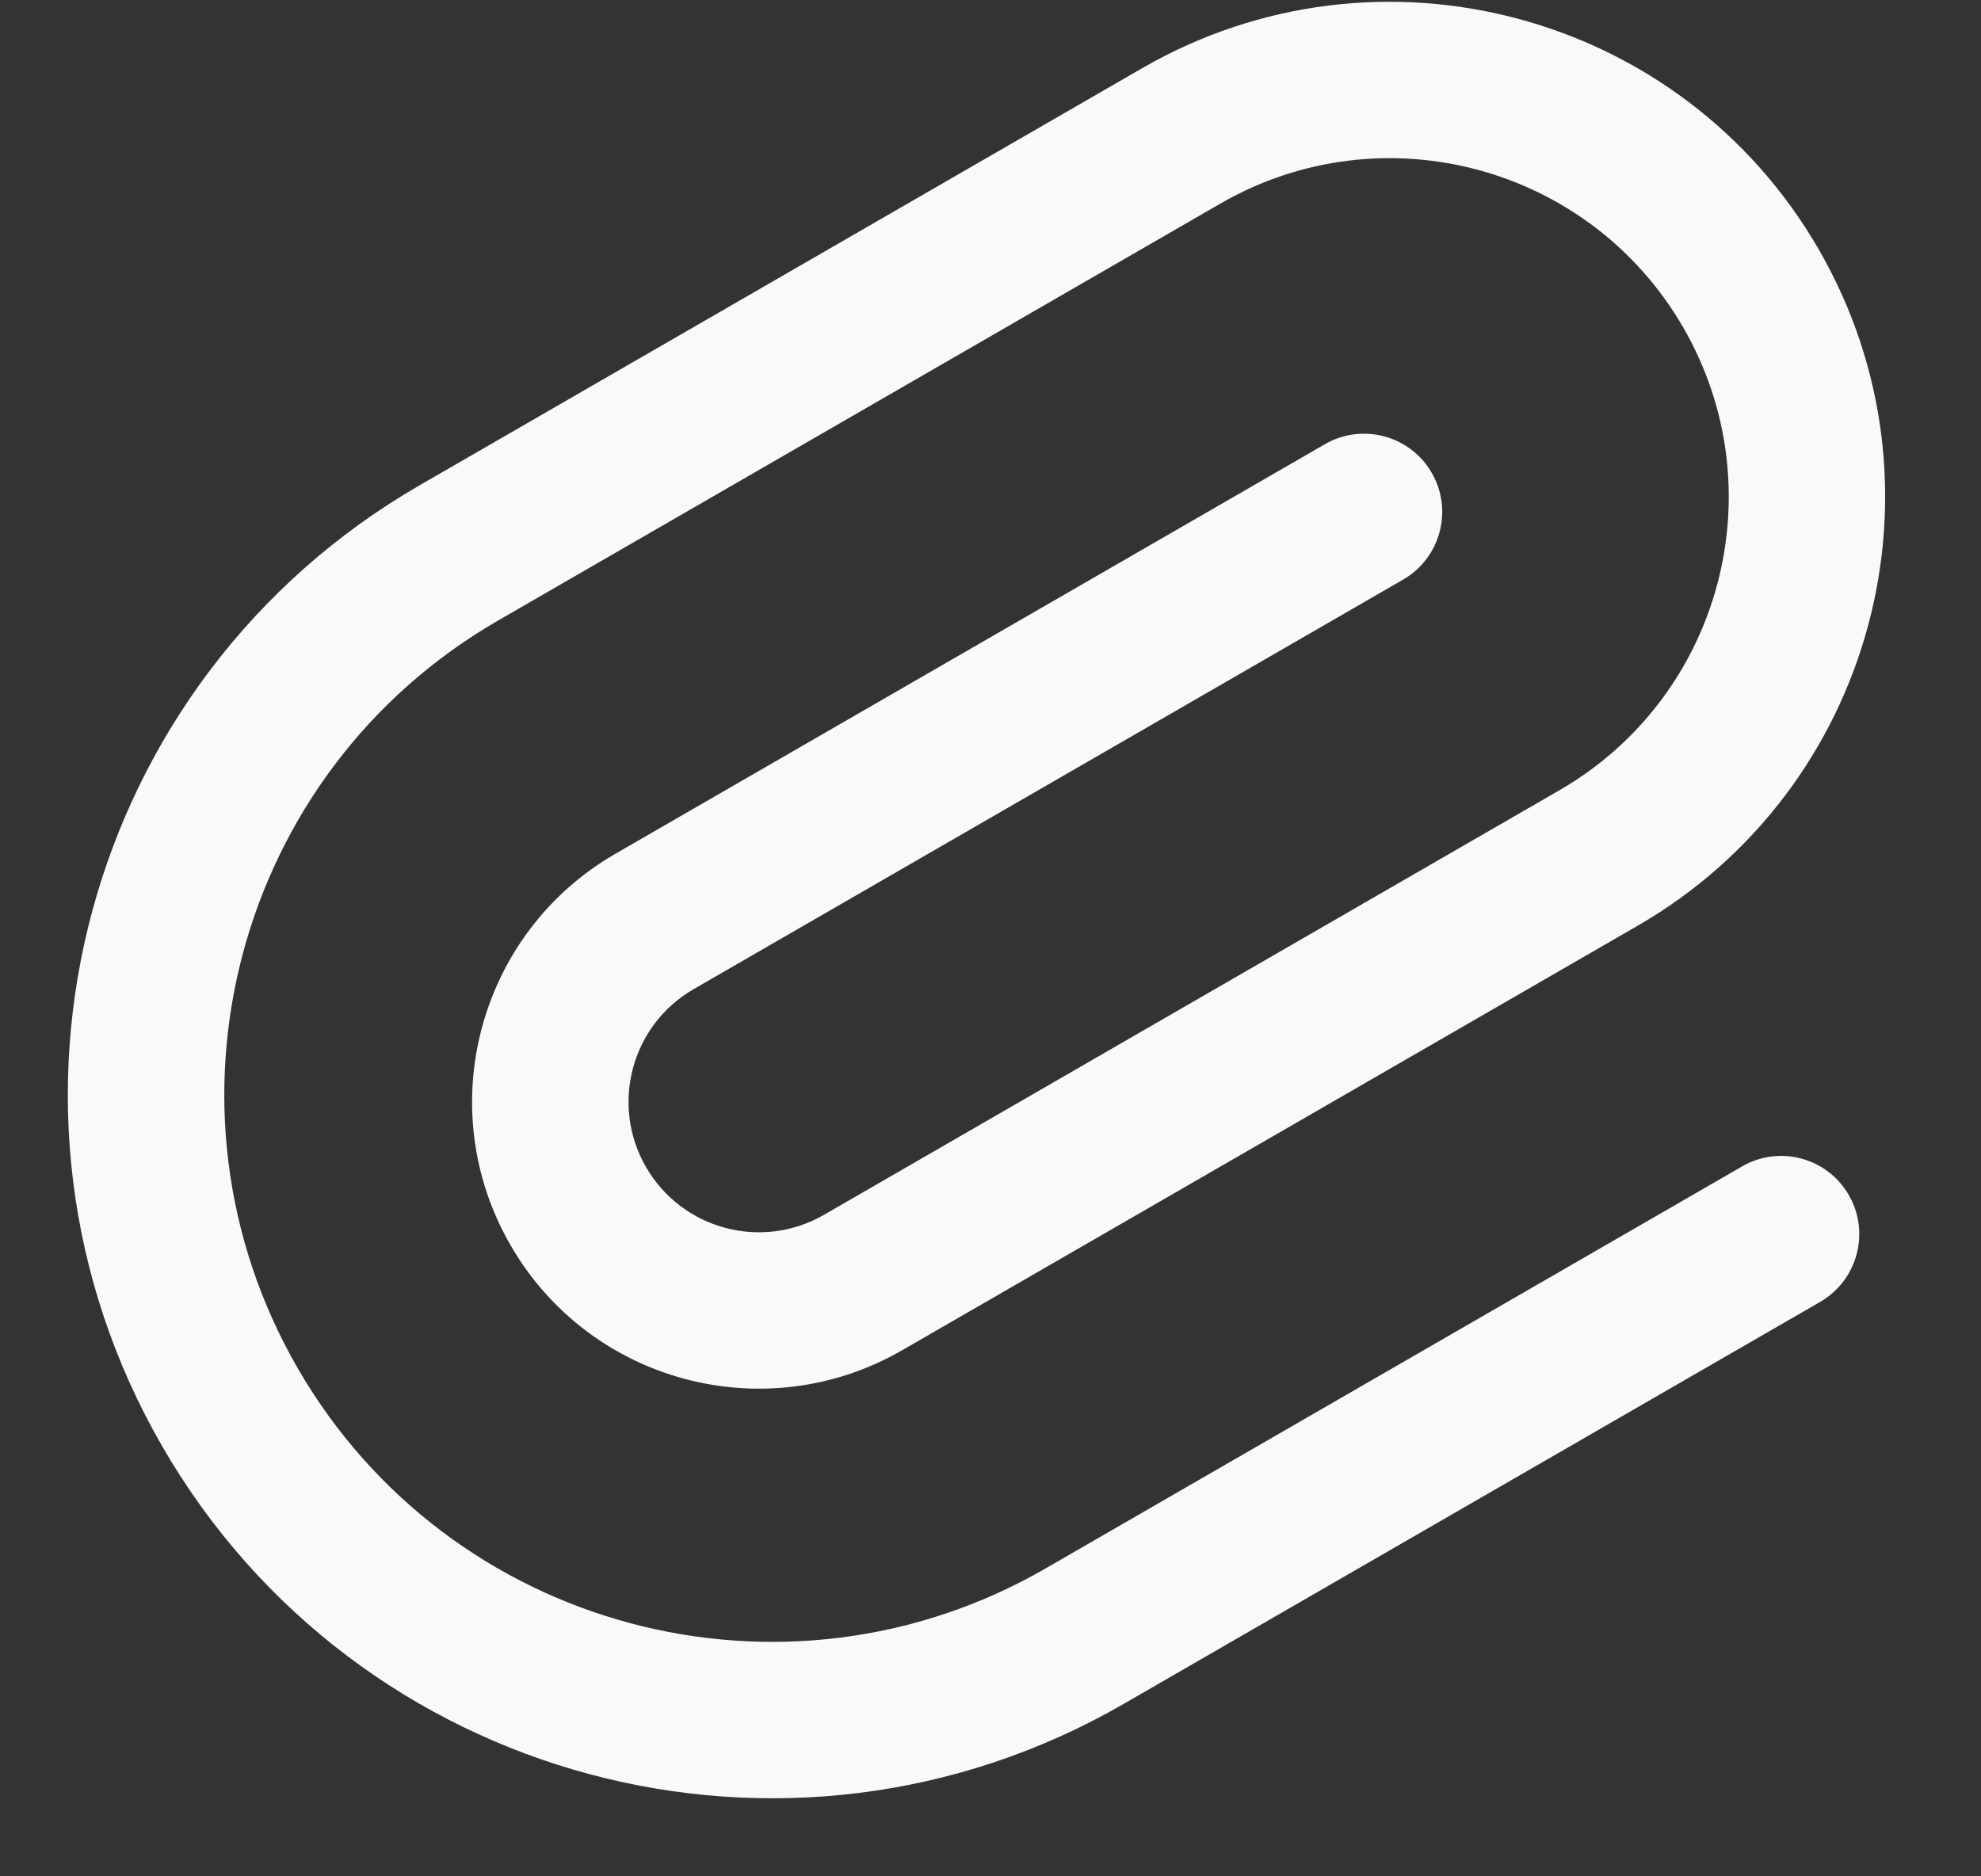 <svg width="19" height="18" viewBox="0 0 19 18" fill="none" xmlns="http://www.w3.org/2000/svg">
<rect x="0" y="0" width="19" height="18" fill="#333333" stroke="none"/>
<path fill-rule="evenodd" clip-rule="evenodd" d="M1.556 13.875C-0.308 10.646 0.798 6.518 4.027 4.654L10.955 0.654C13.227 -0.657 16.132 0.121 17.444 2.393C18.755 4.665 17.977 7.57 15.705 8.882L8.653 12.953C7.338 13.712 5.656 13.262 4.897 11.946C4.137 10.631 4.588 8.949 5.903 8.19L12.708 4.261C13.066 4.054 13.525 4.177 13.732 4.536C13.939 4.894 13.816 5.353 13.458 5.56L6.653 9.489C6.055 9.834 5.851 10.598 6.196 11.196C6.541 11.794 7.305 11.999 7.903 11.654L14.955 7.582C16.51 6.685 17.042 4.697 16.145 3.143C15.247 1.588 13.26 1.056 11.705 1.953L4.777 5.953C2.266 7.403 1.406 10.614 2.855 13.125C4.305 15.636 7.516 16.496 10.027 15.047L16.708 11.19C17.066 10.982 17.525 11.105 17.732 11.464C17.939 11.823 17.816 12.281 17.458 12.489L10.777 16.346C7.548 18.21 3.42 17.103 1.556 13.875Z" fill="#F9F9F9"/>
</svg>
